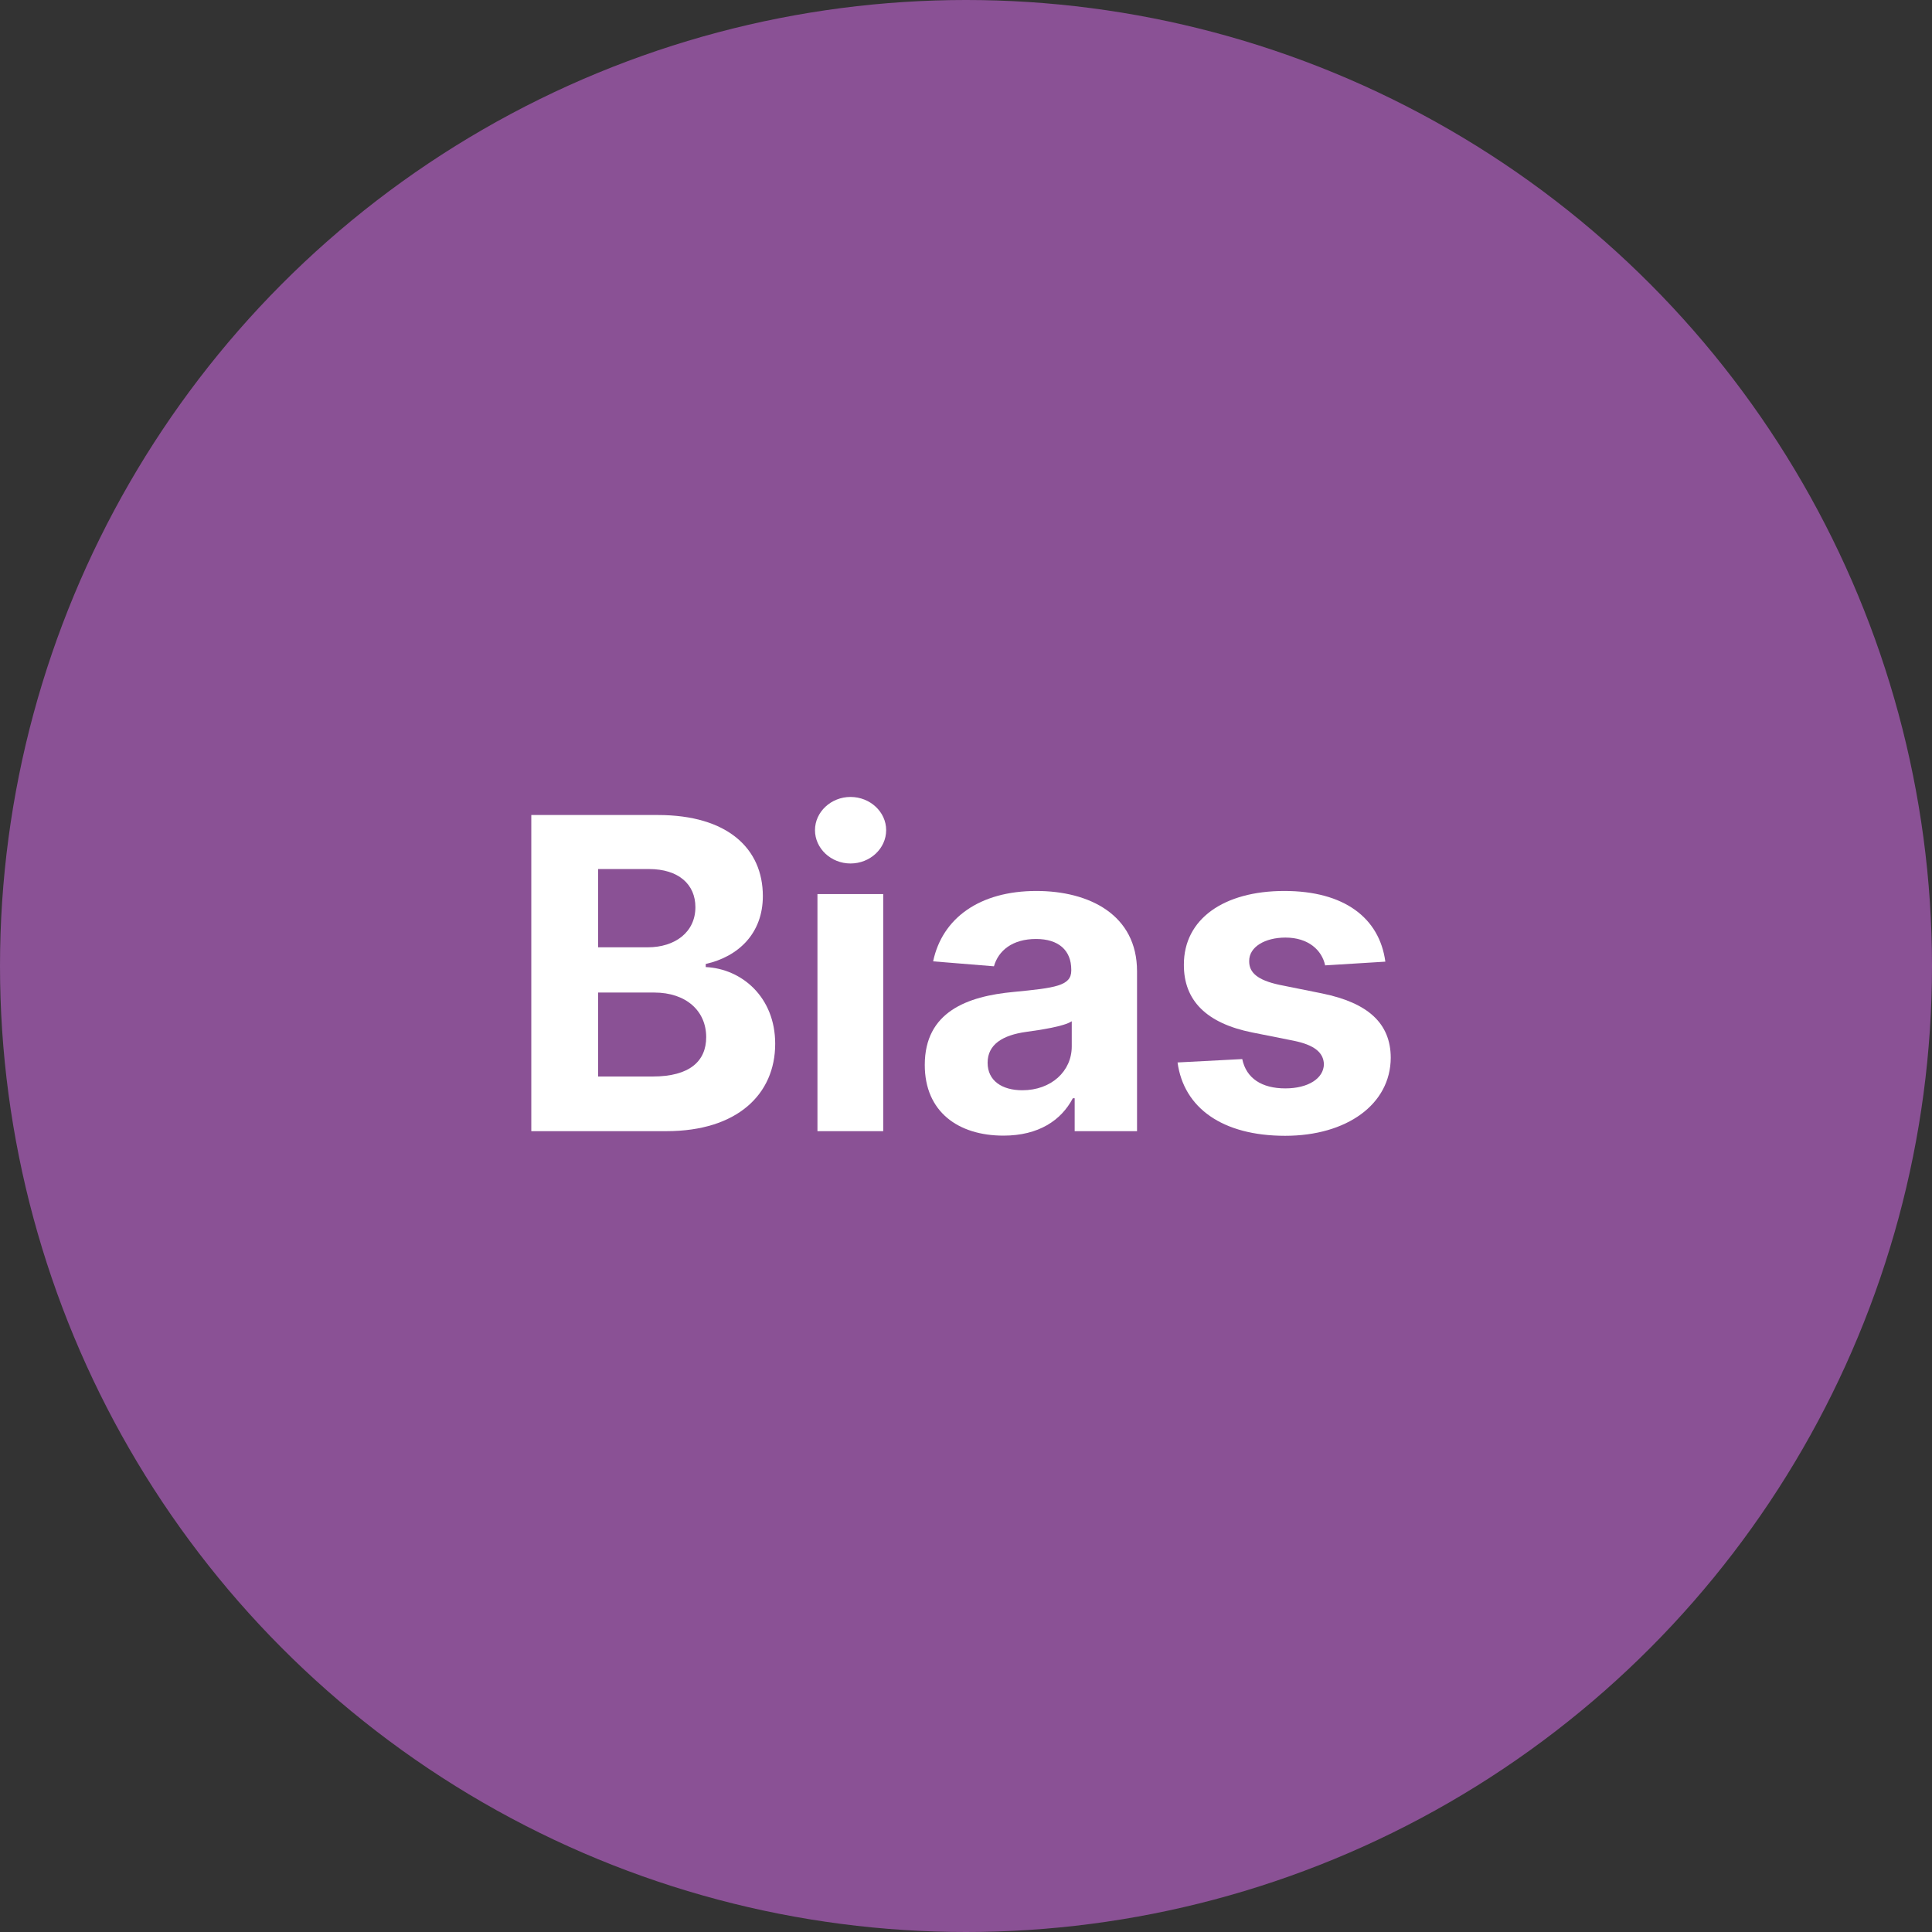 <svg width="80" height="80" viewBox="0 0 80 80" fill="none" xmlns="http://www.w3.org/2000/svg">
<rect x="0" y="0" width="80" height="80" fill="#333333" stroke="none"/>
<circle cx="40" cy="40" r="40" fill="#8A5195"/>
<path d="M22 46.839H27.593C30.533 46.839 32.099 45.305 32.099 43.221C32.099 41.284 30.712 40.114 29.223 40.044V39.916C30.584 39.609 31.588 38.644 31.588 37.104C31.588 35.141 30.131 33.748 27.241 33.748H22V46.839ZM24.768 44.576V41.099H27.088C28.418 41.099 29.242 41.866 29.242 42.946C29.242 43.93 28.571 44.576 27.024 44.576H24.768ZM24.768 39.226V35.985H26.871C28.098 35.985 28.795 36.618 28.795 37.564C28.795 38.599 27.951 39.226 26.82 39.226H24.768Z" fill="white"/>
<path d="M33.849 46.839H36.572V37.021H33.849V46.839ZM35.217 35.755C36.029 35.755 36.694 35.135 36.694 34.374C36.694 33.62 36.029 33 35.217 33C34.412 33 33.747 33.62 33.747 34.374C33.747 35.135 34.412 35.755 35.217 35.755Z" fill="white"/>
<path d="M41.553 47.024C43.004 47.024 43.944 46.391 44.423 45.477H44.5V46.839H47.082V40.217C47.082 37.877 45.101 36.893 42.915 36.893C40.562 36.893 39.016 38.018 38.639 39.807L41.157 40.012C41.342 39.36 41.924 38.881 42.902 38.881C43.829 38.881 44.359 39.347 44.359 40.153V40.191C44.359 40.824 43.688 40.907 41.981 41.073C40.038 41.252 38.293 41.904 38.293 44.097C38.293 46.04 39.68 47.024 41.553 47.024ZM42.333 45.145C41.496 45.145 40.895 44.755 40.895 44.007C40.895 43.24 41.528 42.863 42.486 42.729C43.081 42.646 44.053 42.505 44.379 42.288V43.33C44.379 44.359 43.528 45.145 42.333 45.145Z" fill="white"/>
<path d="M57.364 39.82C57.121 38.011 55.664 36.893 53.184 36.893C50.672 36.893 49.016 38.056 49.022 39.948C49.016 41.418 49.943 42.371 51.86 42.754L53.561 43.093C54.417 43.266 54.807 43.579 54.82 44.071C54.807 44.653 54.174 45.068 53.222 45.068C52.25 45.068 51.605 44.653 51.439 43.854L48.76 43.994C49.016 45.874 50.614 47.031 53.216 47.031C55.76 47.031 57.581 45.733 57.588 43.796C57.581 42.377 56.654 41.527 54.75 41.137L52.973 40.779C52.059 40.581 51.72 40.268 51.726 39.795C51.72 39.207 52.385 38.823 53.228 38.823C54.174 38.823 54.737 39.341 54.871 39.974L57.364 39.82Z" fill="white"/>
</svg>
